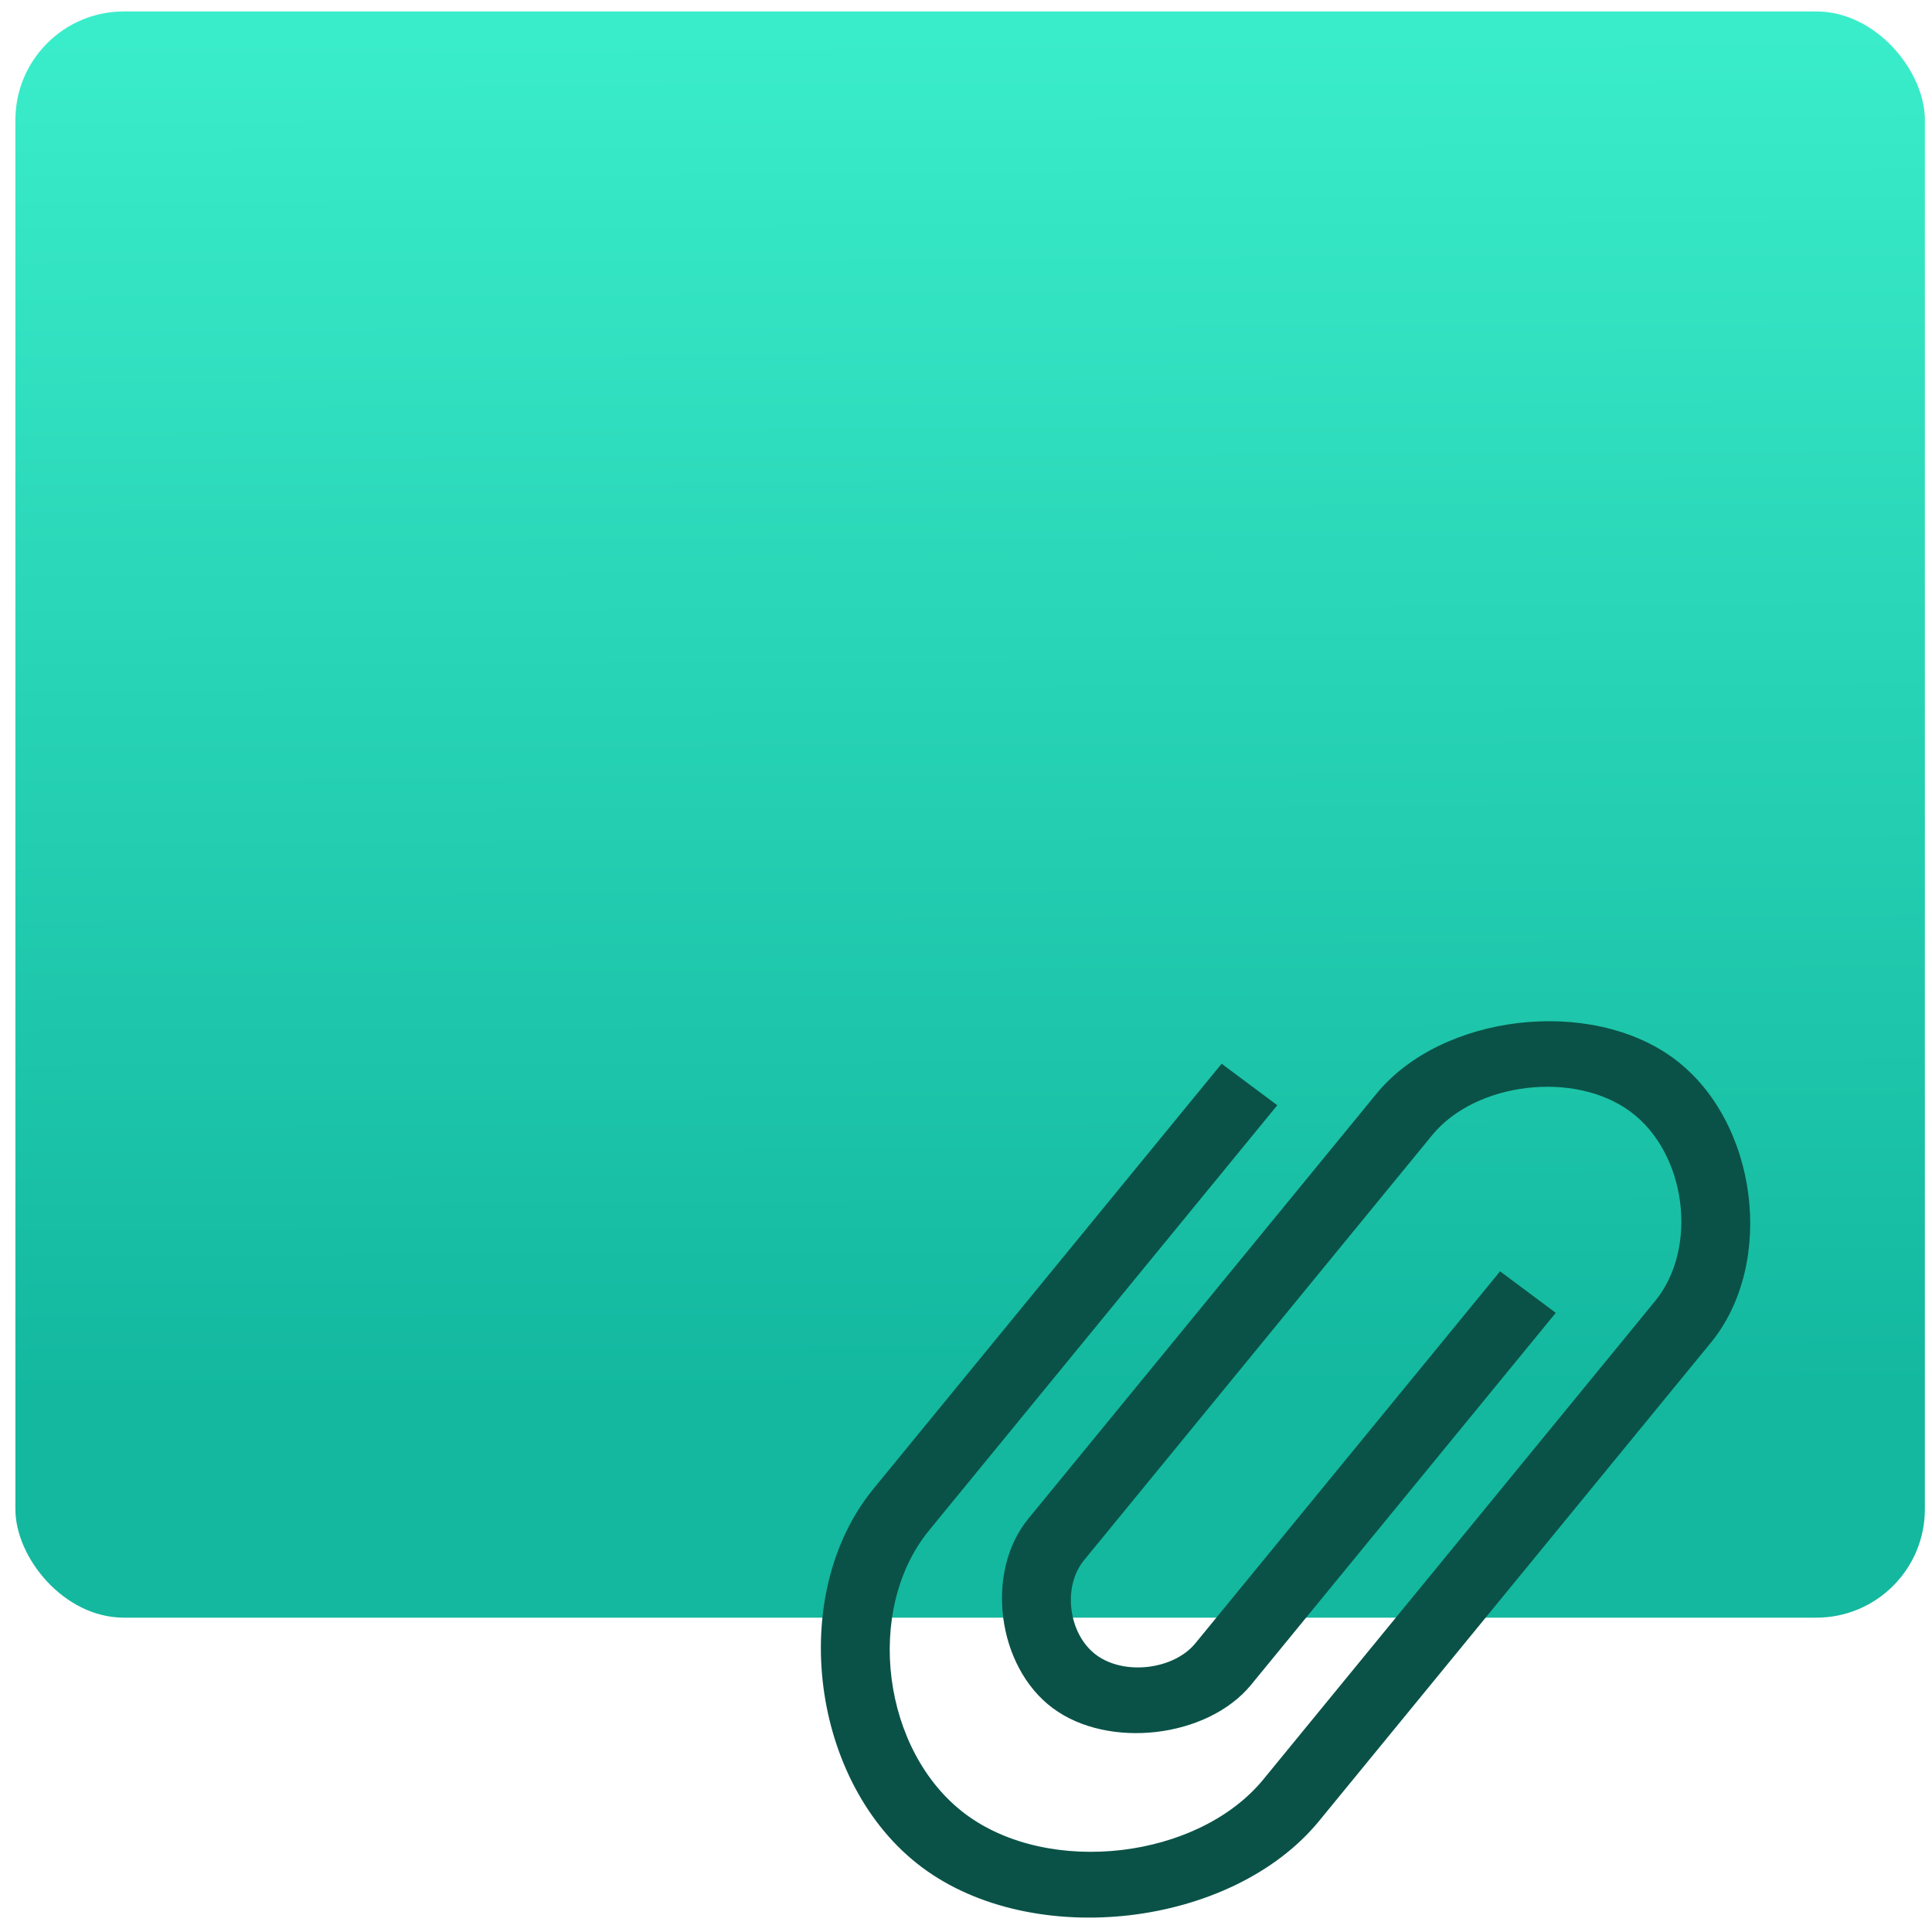 <?xml version="1.0" encoding="UTF-8" standalone="no"?>
<svg
   xmlns:dc="http://purl.org/dc/elements/1.1/"
   xmlns:cc="http://creativecommons.org/ns#"
   xmlns:rdf="http://www.w3.org/1999/02/22-rdf-syntax-ns#"
   xmlns:svg="http://www.w3.org/2000/svg"
   xmlns="http://www.w3.org/2000/svg"
   xmlns:sodipodi="http://sodipodi.sourceforge.net/DTD/sodipodi-0.dtd"
   xmlns:inkscape="http://www.inkscape.org/namespaces/inkscape"
   viewBox="0 0 64 64"
   id="svg2"
   version="1.1"
   inkscape:version="0.91 r13725"
   sodipodi:docname="text-x-adasrc.svg">
  <sodipodi:namedview
     pagecolor="#ffffff"
     bordercolor="#666666"
     borderopacity="1"
     objecttolerance="10"
     gridtolerance="10"
     guidetolerance="10"
     inkscape:pageopacity="0"
     inkscape:pageshadow="2"
     inkscape:window-width="1280"
     inkscape:window-height="694"
     id="namedview17"
     showgrid="true"
     inkscape:zoom="3.6875"
     inkscape:cx="-12.20339"
     inkscape:cy="32"
     inkscape:window-x="0"
     inkscape:window-y="0"
     inkscape:window-maximized="1"
     inkscape:current-layer="svg2">
    <inkscape:grid
       type="xygrid"
       id="grid4147" />
  </sodipodi:namedview>
  <defs
     id="defs4">
    <linearGradient
       id="0"
       x1="-74.929"
       y1="52.2"
       x2="-75.26"
       y2="2.356"
       gradientUnits="userSpaceOnUse"
       gradientTransform="matrix(1.545,0,0,0.905,148.698,-1.081)">
      <stop
         stop-color="#13b89f"
         id="stop7" />
      <stop
         offset="1"
         stop-color="#3aedca"
         id="stop9" />
    </linearGradient>
  </defs>
  <rect
     style="fill:url(#0)"
     id="rect13"
     rx="3.594"
     y="0.379"
     x="0.51"
     height="53.208"
     width="63.254" />
  <path
     style="fill:#0a5247;stroke:none;stroke-width:0.071;stroke-opacity:0.8"
     inkscape:connector-curvature="0"
     id="path15"
     d="M 42.313,36.611 30.779,50.693 c -2.162,2.64 -1.557,7.343 1.21,9.406 2.769,2.062 7.698,1.485 9.862,-1.155 l 11.534,-14.082 1.441,-1.761 c 1.443,-1.761 1.038,-4.896 -0.807,-6.27 -1.845,-1.376 -5.133,-0.989 -6.574,0.77 l -1.443,1.761 -8.65,10.562 -1.443,1.761 c -0.721,0.881 -0.519,2.447 0.402,3.135 0.924,0.688 2.567,0.496 3.288,-0.385 l 10.093,-12.321 1.845,1.376 -10.093,12.321 c -1.443,1.761 -4.729,2.146 -6.574,0.77 -1.845,-1.376 -2.25,-4.511 -0.807,-6.27 l 1.443,-1.761 10.093,-12.321 c 2.162,-2.64 7.093,-3.217 9.862,-1.155 2.769,2.062 3.374,6.766 1.212,9.406 l -1.443,1.761 -11.534,14.082 c -2.883,3.52 -9.457,4.29 -13.148,1.539 -3.691,-2.75 -4.498,-9.021 -1.614,-12.543 l 11.534,-14.082 1.845,1.376" />
</svg>
